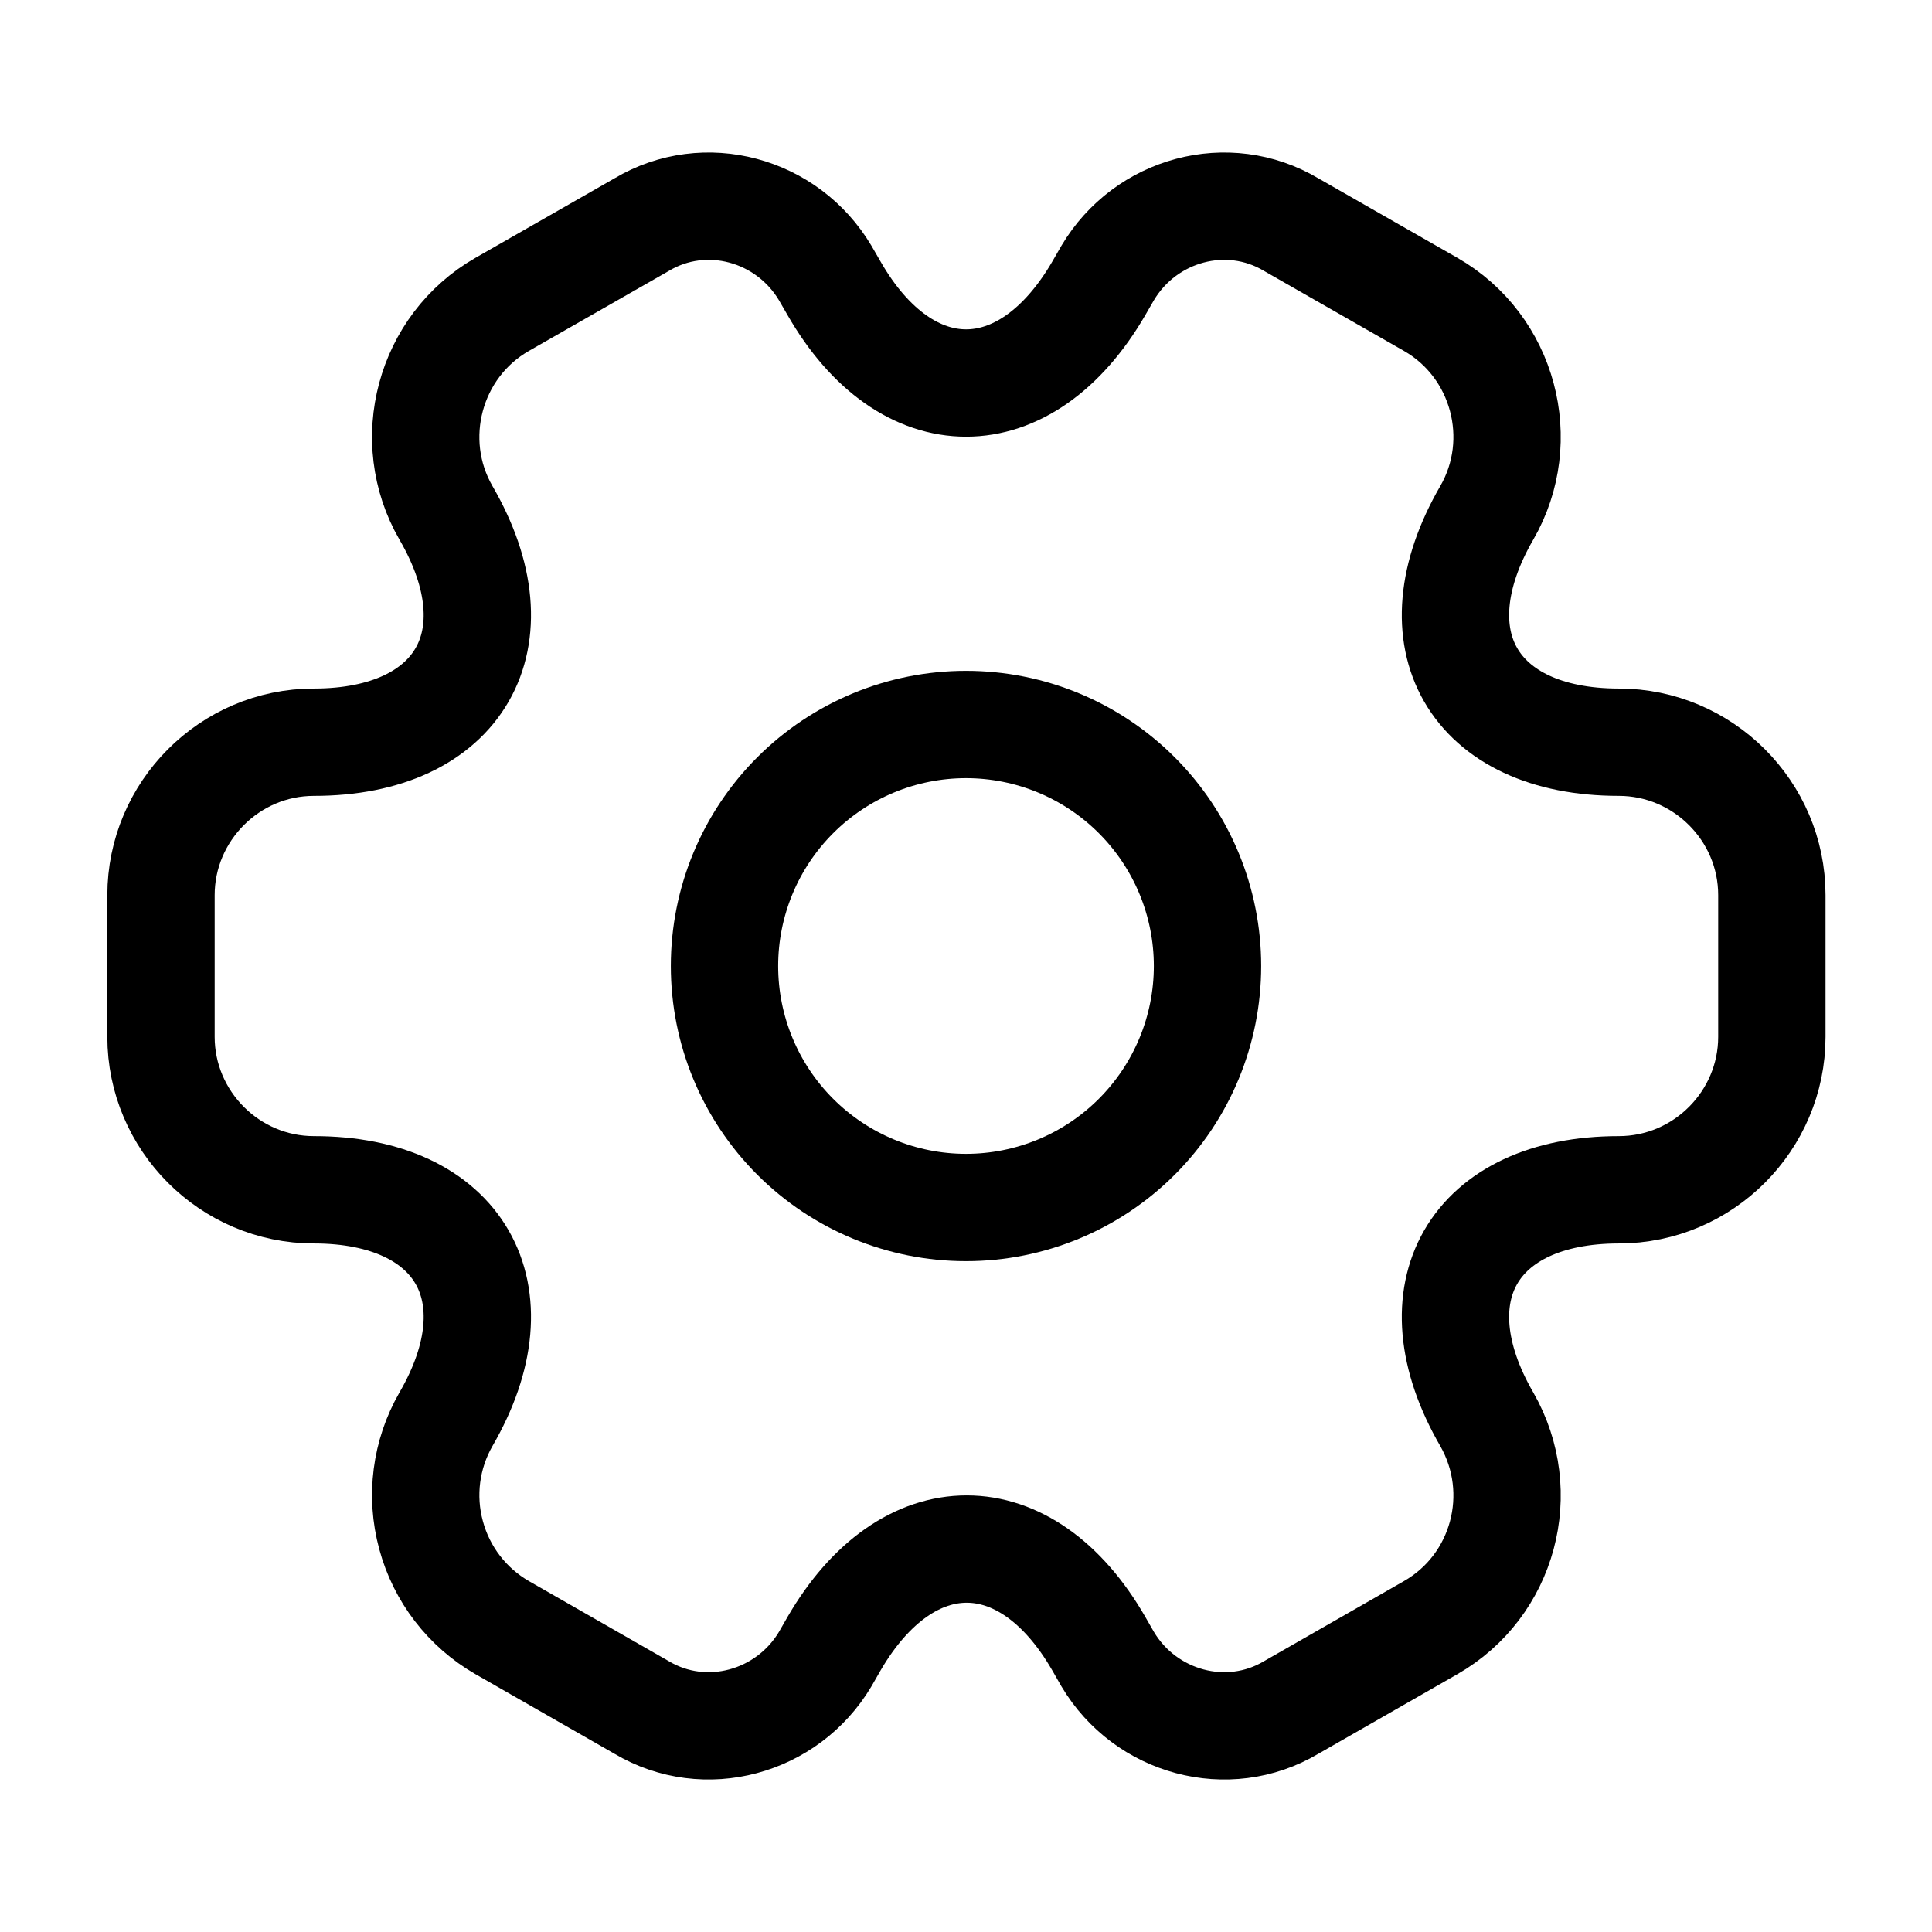 <svg width="18" height="18" viewBox="0 0 18 18" fill="none" xmlns="http://www.w3.org/2000/svg">
    <path d="M9 11.25C9.597 11.25 10.169 11.013 10.591 10.591C11.013 10.169 11.25 9.597 11.25 9C11.25 8.403 11.013 7.831 10.591 7.409C10.169 6.987 9.597 6.75 9 6.75C8.403 6.75 7.831 6.987 7.409 7.409C6.987 7.831 6.75 8.403 6.75 9C6.75 9.597 6.987 10.169 7.409 10.591C7.831 11.013 8.403 11.25 9 11.25Z" stroke="black" stroke-miterlimit="10" stroke-linecap="round" stroke-linejoin="round"/>
    <path d="M1.5 9.66V8.34C1.5 7.56 2.138 6.915 2.925 6.915C4.282 6.915 4.838 5.955 4.155 4.778C3.765 4.103 3.998 3.225 4.68 2.835L5.978 2.093C6.57 1.74 7.335 1.95 7.688 2.543L7.77 2.685C8.445 3.863 9.555 3.863 10.238 2.685L10.32 2.543C10.672 1.95 11.438 1.74 12.03 2.093L13.328 2.835C14.01 3.225 14.242 4.103 13.852 4.778C13.17 5.955 13.725 6.915 15.082 6.915C15.863 6.915 16.508 7.553 16.508 8.34V9.66C16.508 10.44 15.87 11.085 15.082 11.085C13.725 11.085 13.17 12.045 13.852 13.223C14.242 13.905 14.01 14.775 13.328 15.165L12.03 15.908C11.438 16.26 10.672 16.05 10.32 15.458L10.238 15.315C9.562 14.138 8.453 14.138 7.77 15.315L7.688 15.458C7.335 16.05 6.57 16.26 5.978 15.908L4.68 15.165C4.353 14.977 4.114 14.667 4.016 14.302C3.917 13.938 3.967 13.55 4.155 13.223C4.838 12.045 4.282 11.085 2.925 11.085C2.138 11.085 1.5 10.44 1.5 9.66Z"
          stroke="black" stroke-miterlimit="10" stroke-linecap="round" stroke-linejoin="round"/>
</svg>
